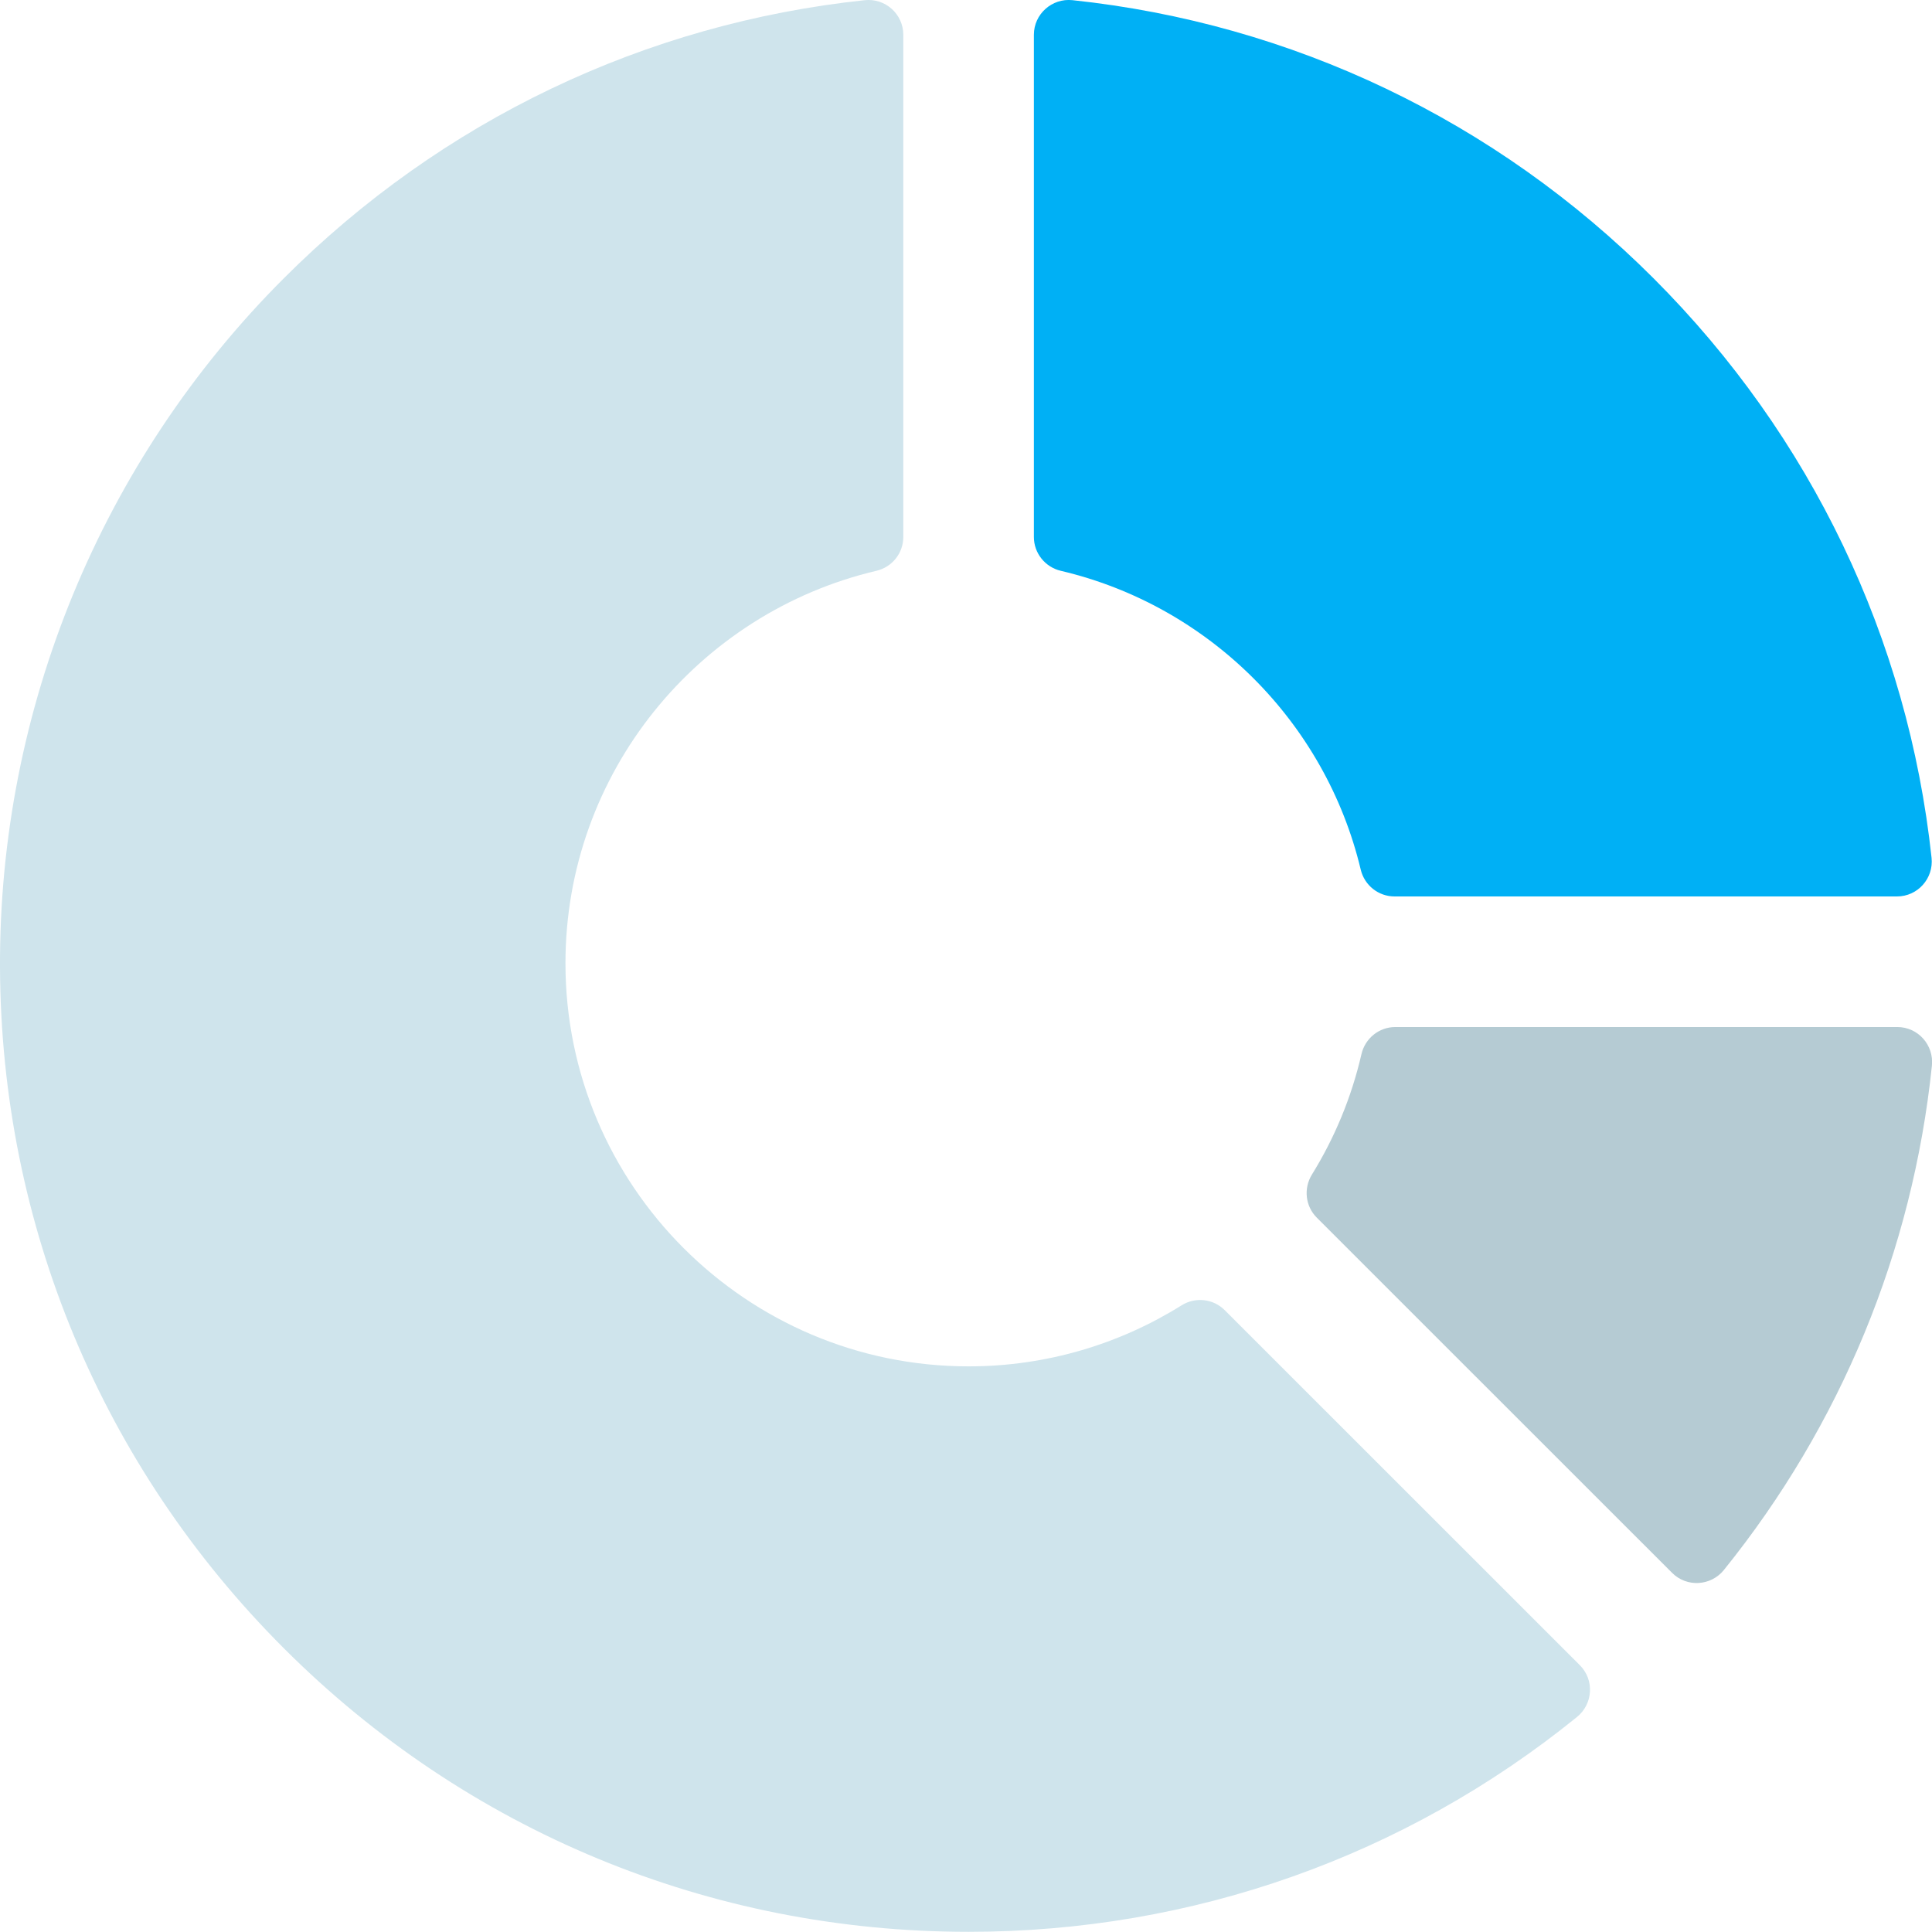 <svg width="22" height="22" viewBox="0 0 22 22" fill="none" xmlns="http://www.w3.org/2000/svg">
<g clip-path="url(#clip0_1554_5084)">
<path d="M21.601 10.208H15.88C15.697 10.208 15.538 10.082 15.495 9.903C15.094 8.221 13.764 6.896 12.08 6.5C11.901 6.458 11.773 6.299 11.773 6.115V0.396C11.773 0.16 11.979 -0.023 12.213 0.002C14.712 0.267 17.028 1.368 18.83 3.17C20.627 4.967 21.727 7.276 21.995 9.768C22.02 10.003 21.837 10.208 21.601 10.208Z" fill="#00B0F5"/>
<path d="M21.999 12.135C21.779 14.246 20.962 16.226 19.63 17.878C19.482 18.061 19.207 18.078 19.04 17.91L15.837 14.708L14.994 13.865C14.864 13.735 14.842 13.532 14.939 13.375C15.197 12.958 15.39 12.496 15.503 12.004C15.545 11.823 15.704 11.695 15.889 11.695H21.605C21.841 11.695 22.023 11.9 21.999 12.135Z" fill="#B5CBD3"/>
<path d="M17.99 18.962C18.157 19.129 18.141 19.403 17.957 19.552C16.002 21.136 13.582 21.998 11.029 21.998C8.084 21.998 5.314 20.851 3.231 18.768C1.159 16.696 0.013 13.946 0 11.019C-0.013 8.079 1.152 5.248 3.231 3.17C5.032 1.368 7.348 0.267 9.847 0.002C10.082 -0.023 10.286 0.161 10.286 0.396V6.115C10.286 6.299 10.159 6.458 9.979 6.5C7.952 6.977 6.439 8.799 6.439 10.969C6.439 13.5 8.498 15.559 11.029 15.559C11.919 15.559 12.751 15.304 13.455 14.864C13.612 14.766 13.815 14.788 13.946 14.919L17.99 18.962Z" fill="#CFE4EC"/>
</g>
<defs>
<clipPath id="clip0_1554_5084">
<rect width="22" height="22" fill="white"/>
</clipPath>
</defs>
</svg>
